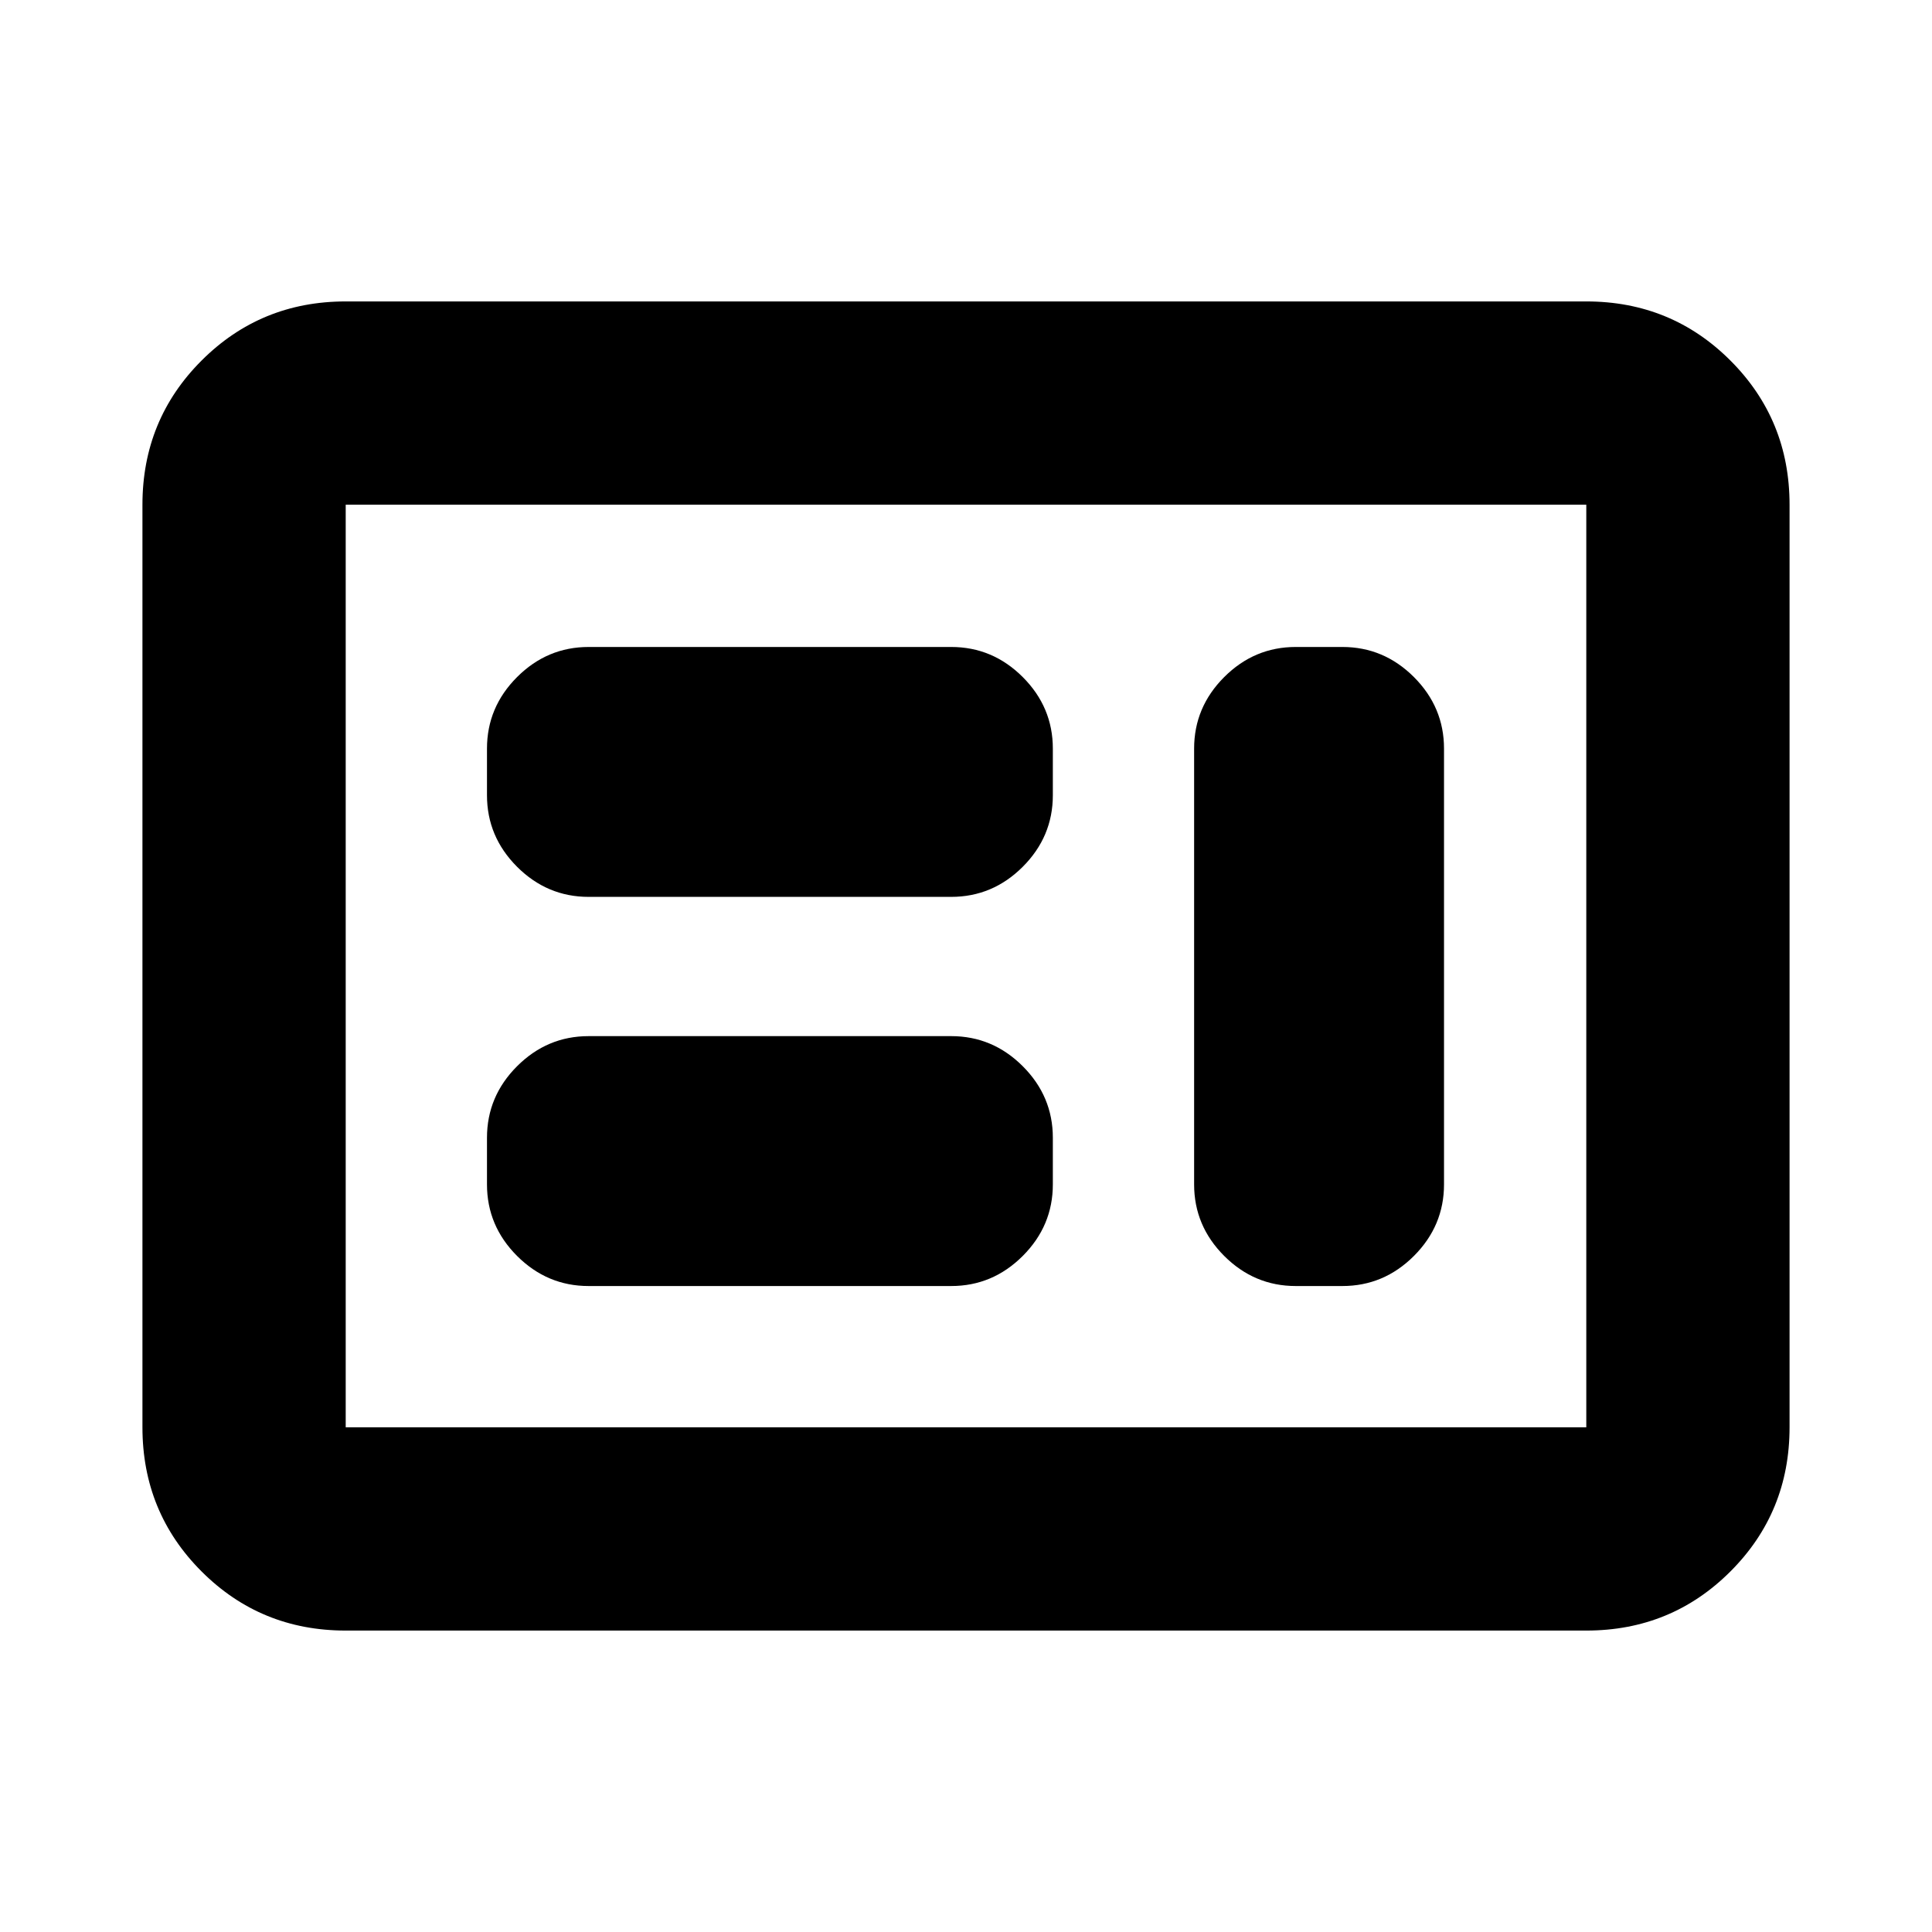 <svg xmlns="http://www.w3.org/2000/svg" height="24" viewBox="0 -960 960 960" width="24"><path d="M292.48-320.98h180.17q20.59 0 35.55-14.95 14.95-14.96 14.95-35.55v-23.17q0-20.59-14.95-35.55-14.96-14.95-35.55-14.95H292.48q-20.59 0-35.55 14.95-14.95 14.96-14.95 35.55v23.17q0 20.59 14.95 35.55 14.96 14.95 35.55 14.95Zm351.37 0h23.17q20.59 0 35.55-14.95 14.95-14.96 14.95-35.55v-216.54q0-20.59-14.95-35.55-14.96-14.95-35.55-14.95h-23.17q-20.59 0-35.55 14.95-14.95 14.96-14.95 35.55v216.54q0 20.59 14.95 35.55 14.96 14.95 35.55 14.95ZM292.48-514.35h180.17q20.59 0 35.55-14.95 14.95-14.96 14.95-35.55v-23.17q0-20.59-14.95-35.55-14.96-14.95-35.55-14.95H292.48q-20.59 0-35.55 14.95-14.95 14.96-14.95 35.55v23.17q0 20.59 14.95 35.55 14.96 14.95 35.55 14.95Zm-120.7 364.57q-42.24 0-71.62-29.38-29.38-29.38-29.38-71.62v-458.44q0-42.24 29.38-71.62 29.38-29.38 71.62-29.38h616.44q42.24 0 71.62 29.38 29.38 29.38 29.38 71.62v458.44q0 42.24-29.38 71.62-29.38 29.38-71.62 29.38H171.78Zm0-101h616.44v-458.44H171.78v458.44Zm0 0v-458.44 458.44Z"/></svg>
